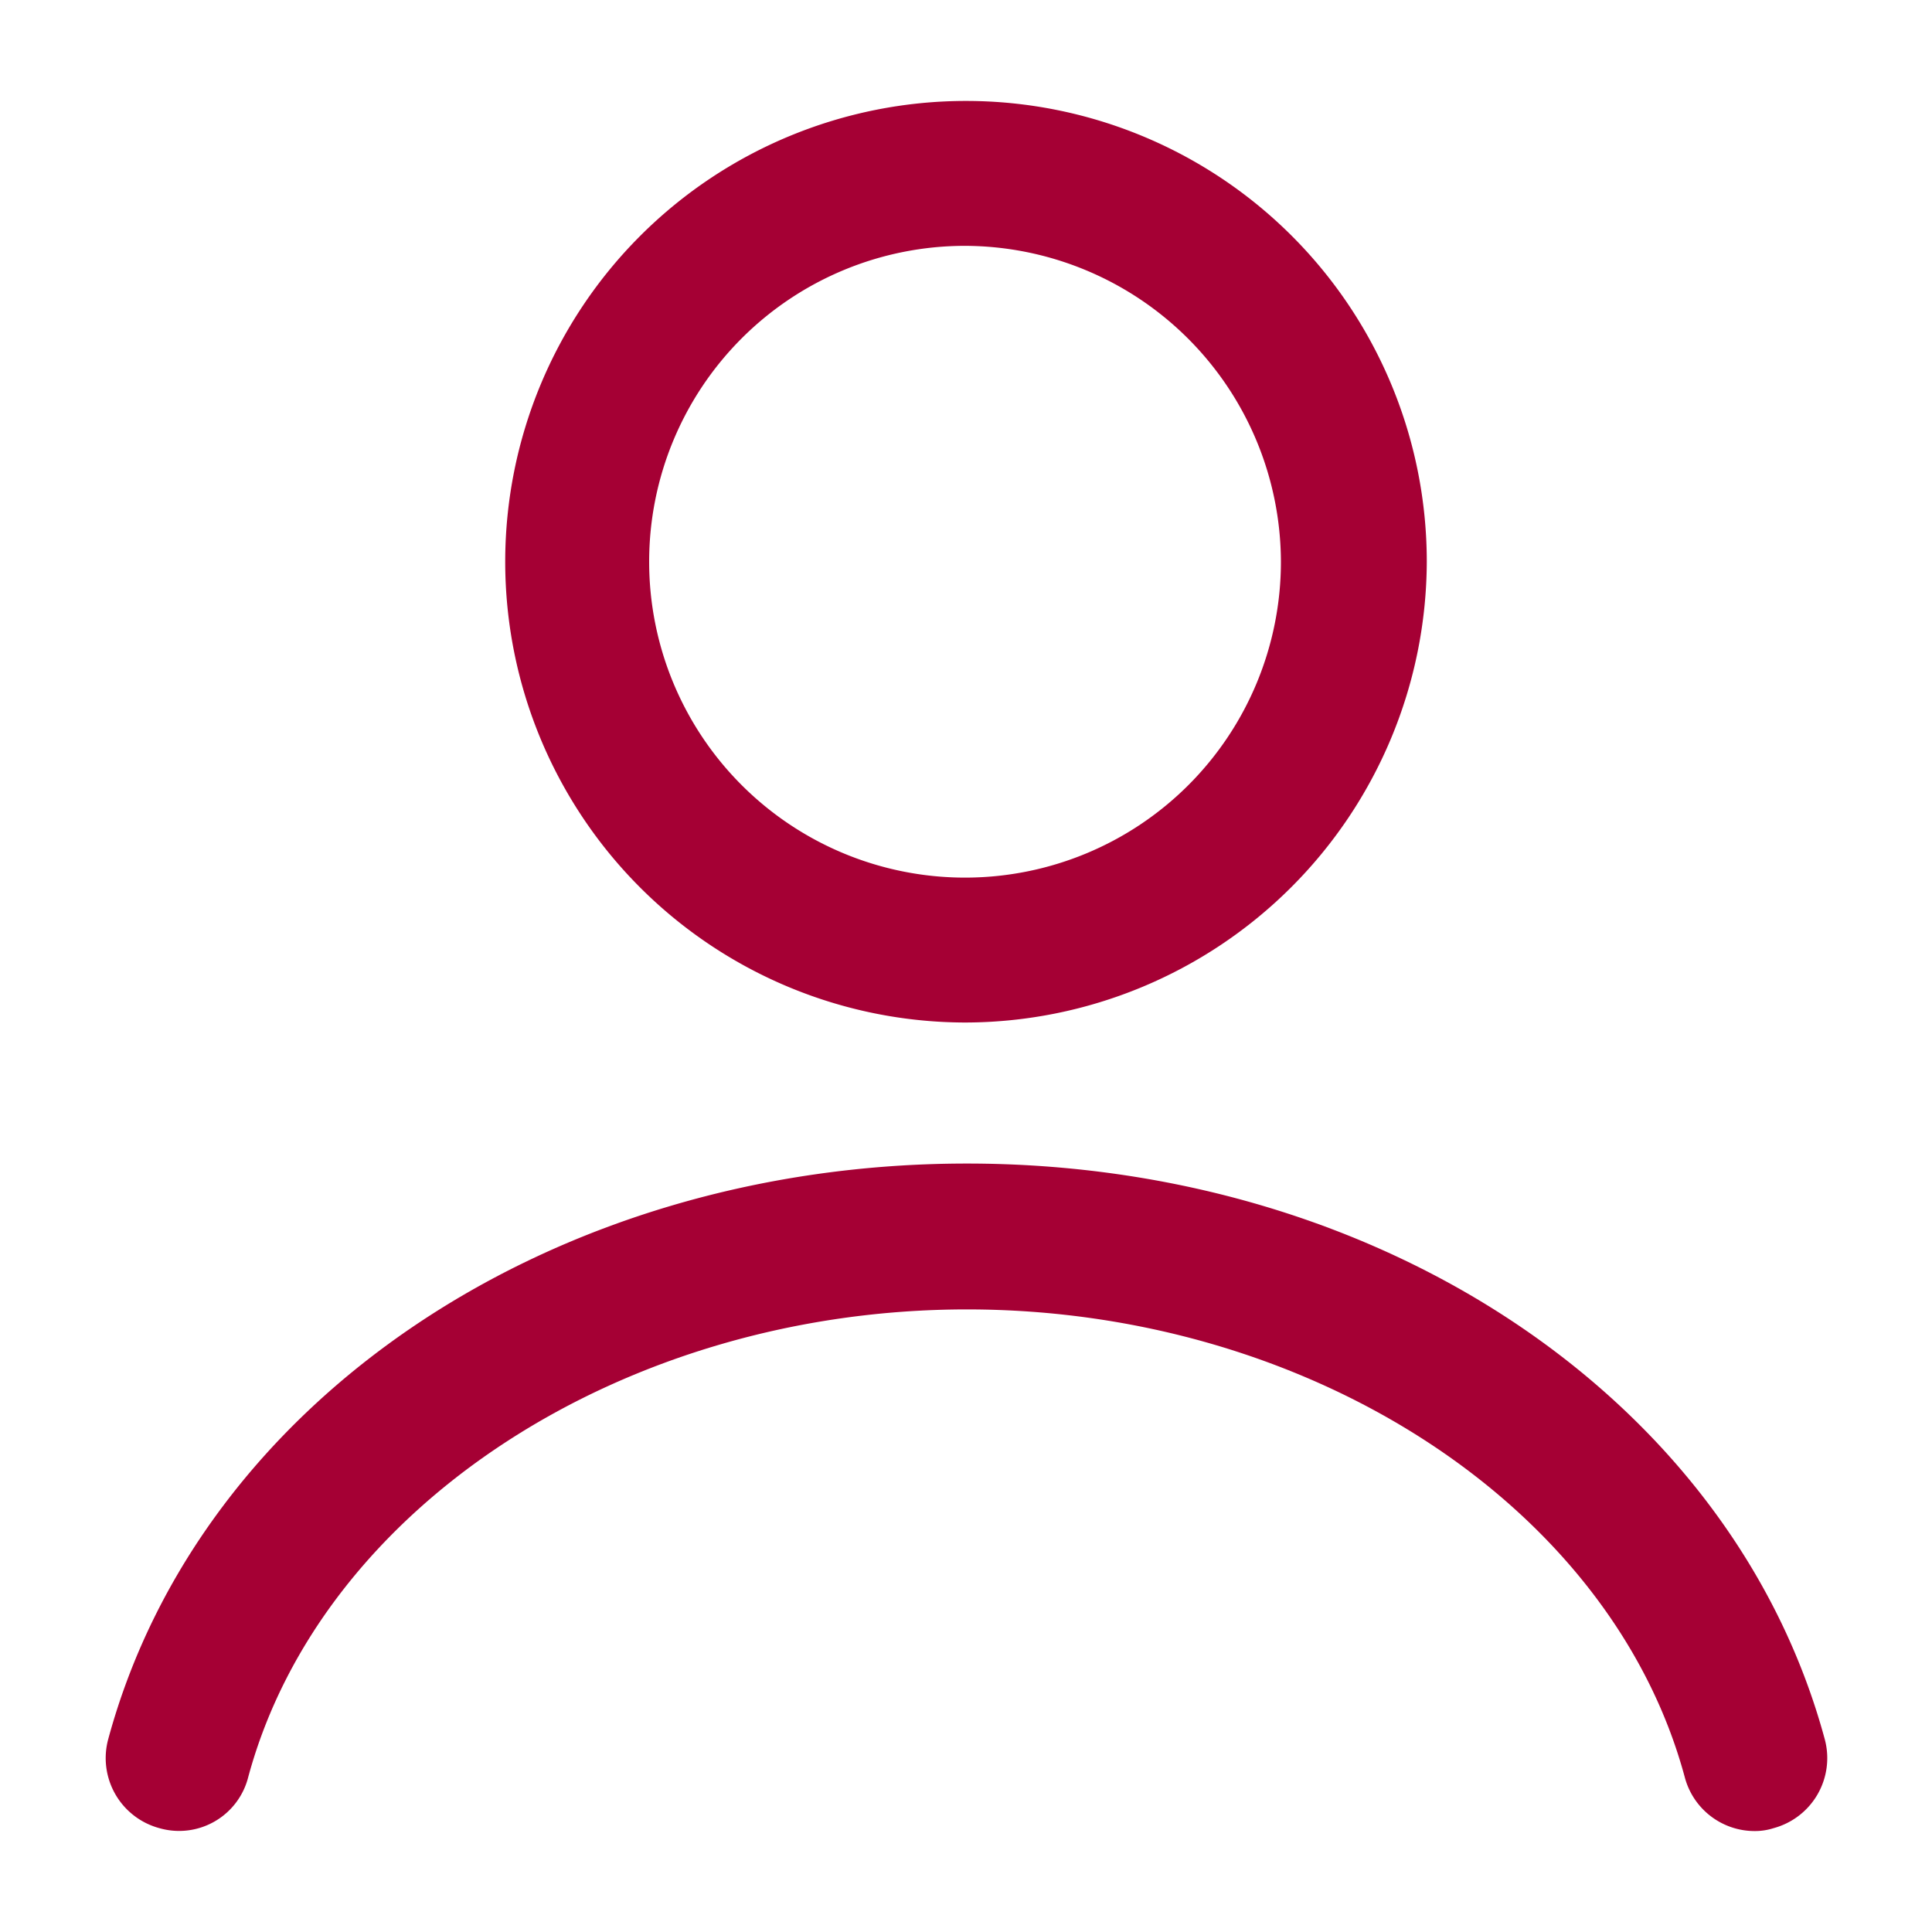 <svg xmlns="http://www.w3.org/2000/svg" width="20" height="20" viewBox="0 0 20 20">
<defs>
    <style>
      .cls-1 {
        fill: #a50034;
        fill-rule: evenodd;
      }
    </style>
  </defs>
  <path class="cls-1" d="M1408.96,5929.54a4.77,4.77,0,1,1,4.78-4.77A4.786,4.786,0,0,1,1408.96,5929.54Zm0-8.04a3.27,3.27,0,1,0,3.27,3.27A3.28,3.28,0,0,0,1408.96,5921.5Zm8.18,16.41a0.748,0.748,0,0,1-.73-0.56c-0.76-2.81-3.89-4.84-7.43-4.84s-6.68,2.03-7.44,4.84a0.738,0.738,0,0,1-.92.53,0.751,0.751,0,0,1-.53-0.92c0.95-3.51,4.6-5.96,8.89-5.96s7.93,2.45,8.88,5.96a0.751,0.751,0,0,1-.53.92A0.628,0.628,0,0,1,1417.14,5937.91Z" transform="translate(-1398.97 -5918.955)"/>
</svg>
